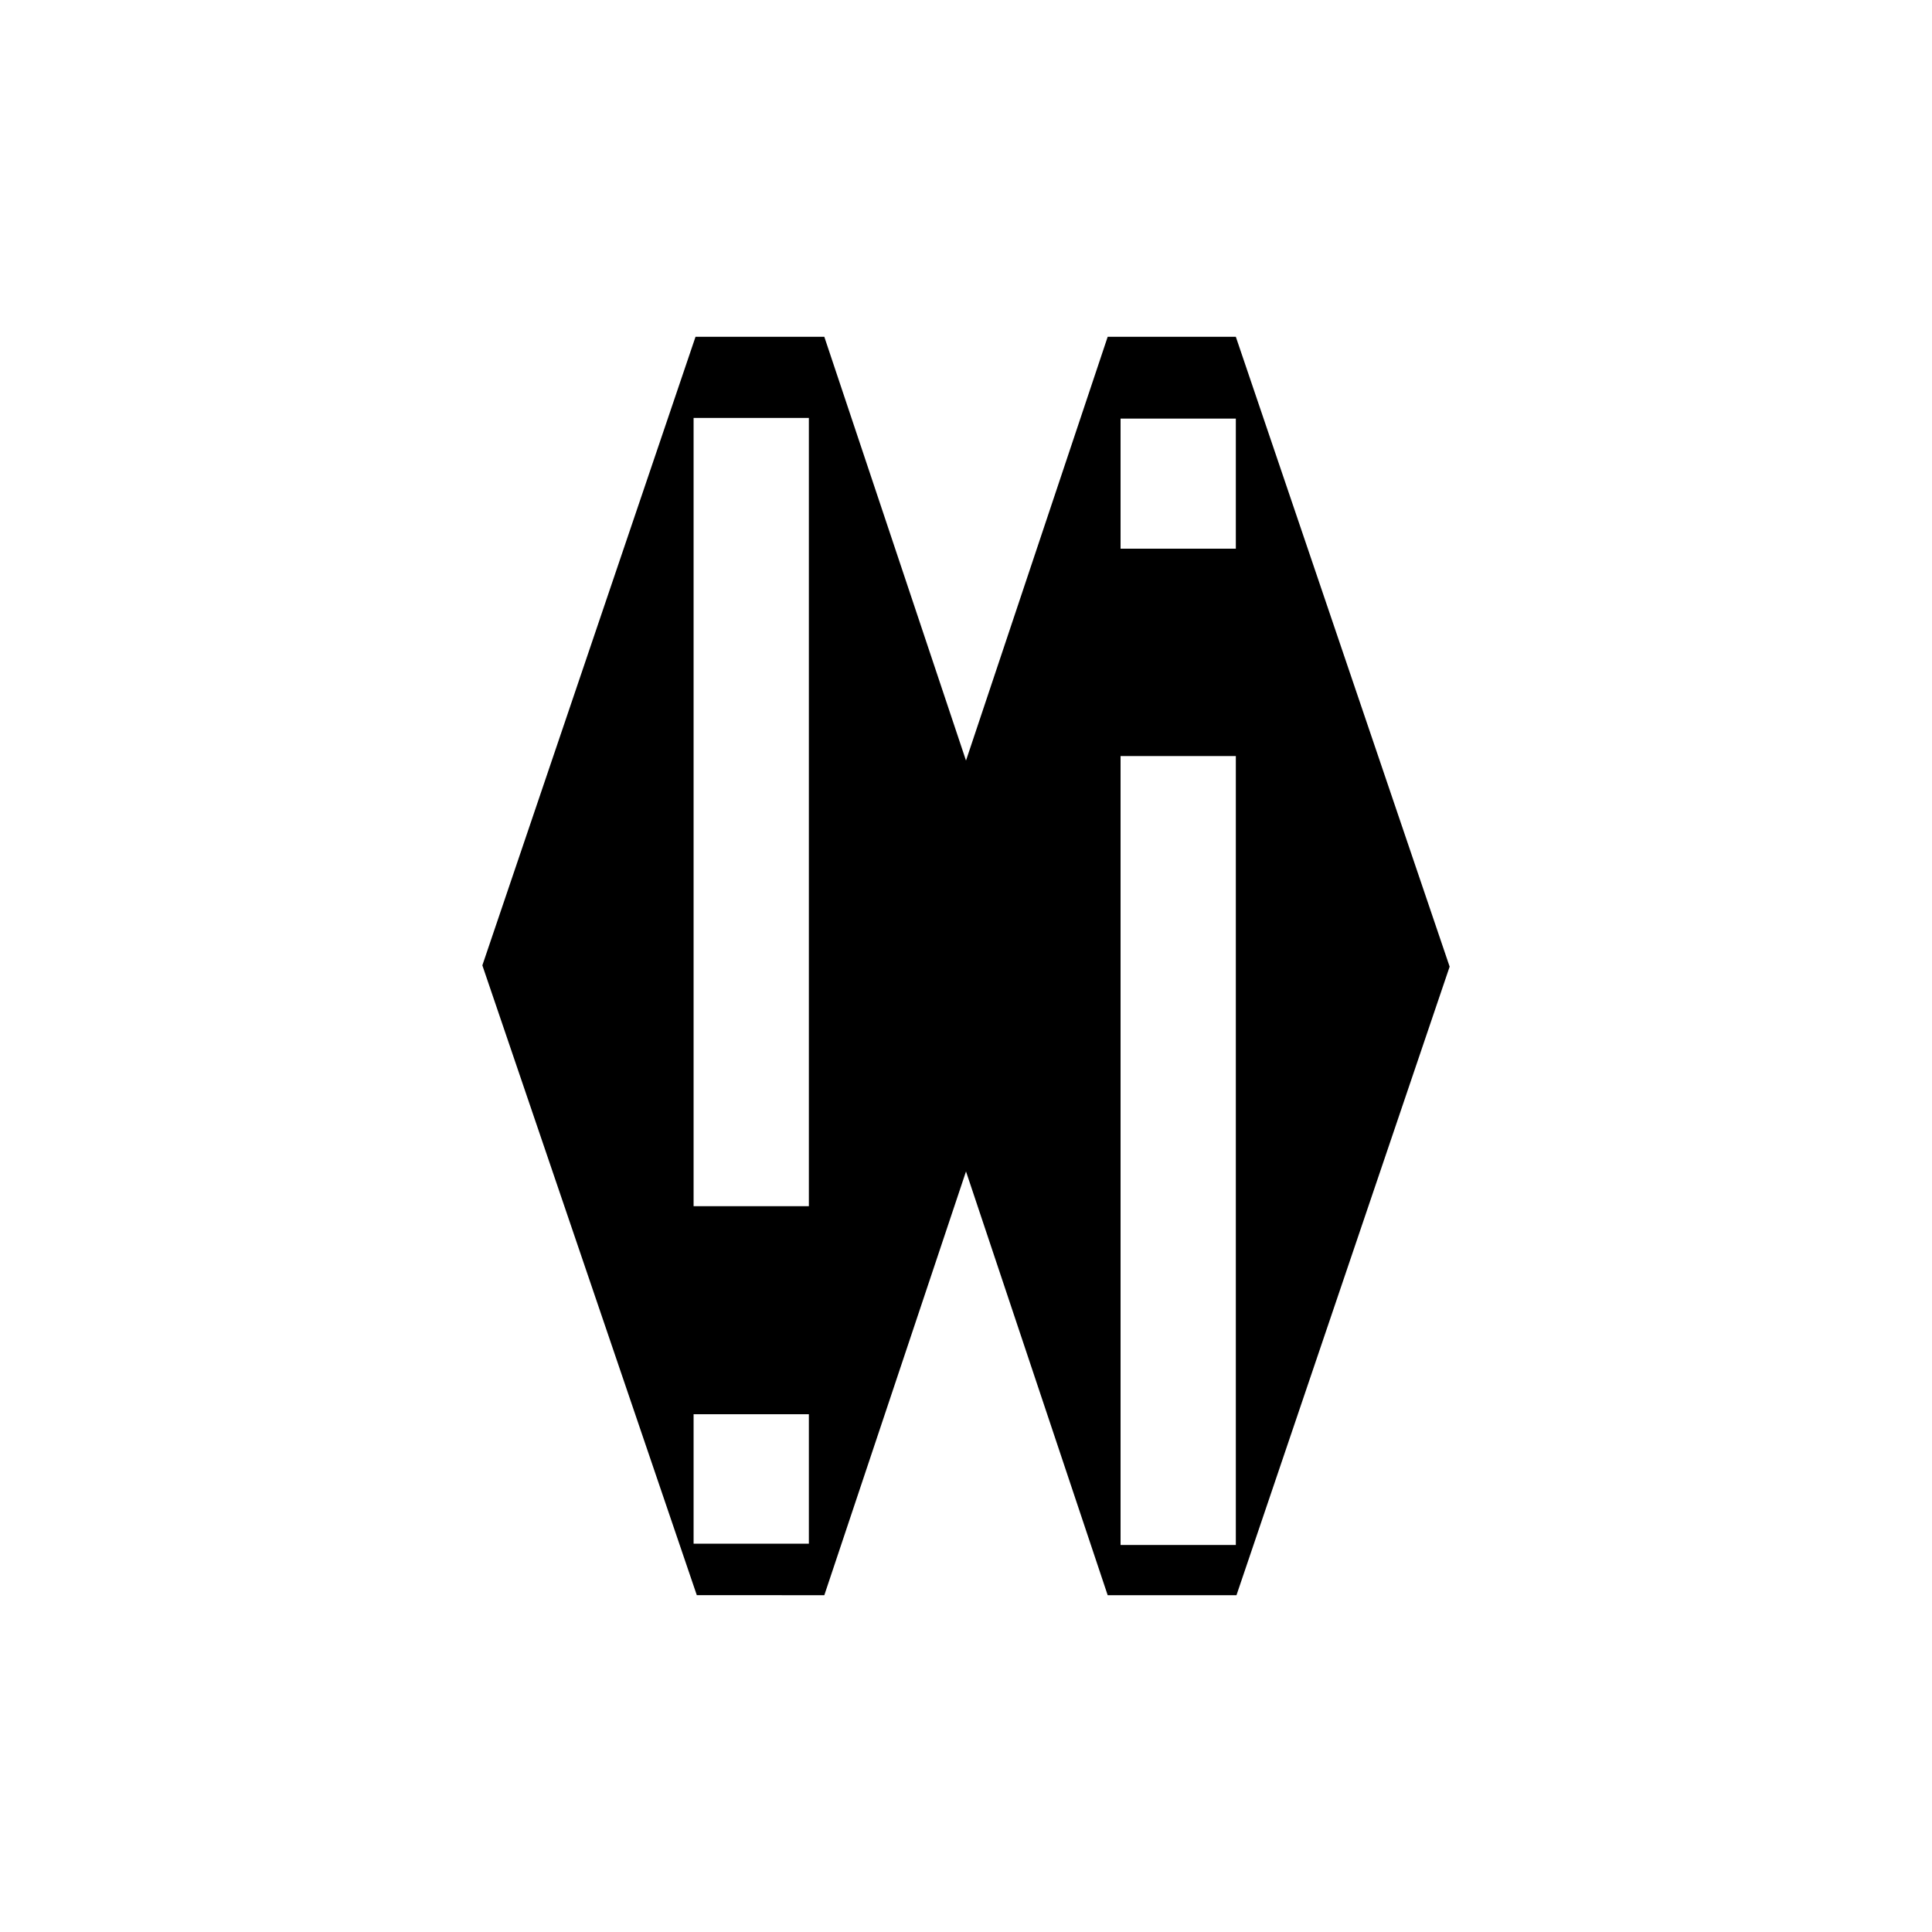 <?xml version="1.0" encoding="utf-8"?>
<!-- Generator: Adobe Illustrator 15.1.0, SVG Export Plug-In . SVG Version: 6.00 Build 0)  -->
<!DOCTYPE svg PUBLIC "-//W3C//DTD SVG 1.1//EN" "http://www.w3.org/Graphics/SVG/1.1/DTD/svg11.dtd">
<svg version="1.1" id="Layer_1" xmlns="http://www.w3.org/2000/svg" xmlns:xlink="http://www.w3.org/1999/xlink" x="0px" y="0px"
	 width="300px" height="300px" viewBox="0 0 300 300" style="enable-background:new 0 0 300 300;" xml:space="preserve">
<path d="M191.9,52.3H172l-22,65.8l-22-65.8h-20l-33.1,97.6l33.3,97.8H128l22-65.8l22,65.8h20l33.1-97.6L191.9,52.3z M125.6,239.7
	h-17.9v-20.1h17.9V239.7z M125.6,187.3h-17.9V64.9h17.9V187.3z M191.9,239.9h-17.9V117.4h17.9V239.9z M191.9,85.2h-17.9V65h17.9
	V85.2z"/>
</svg>
